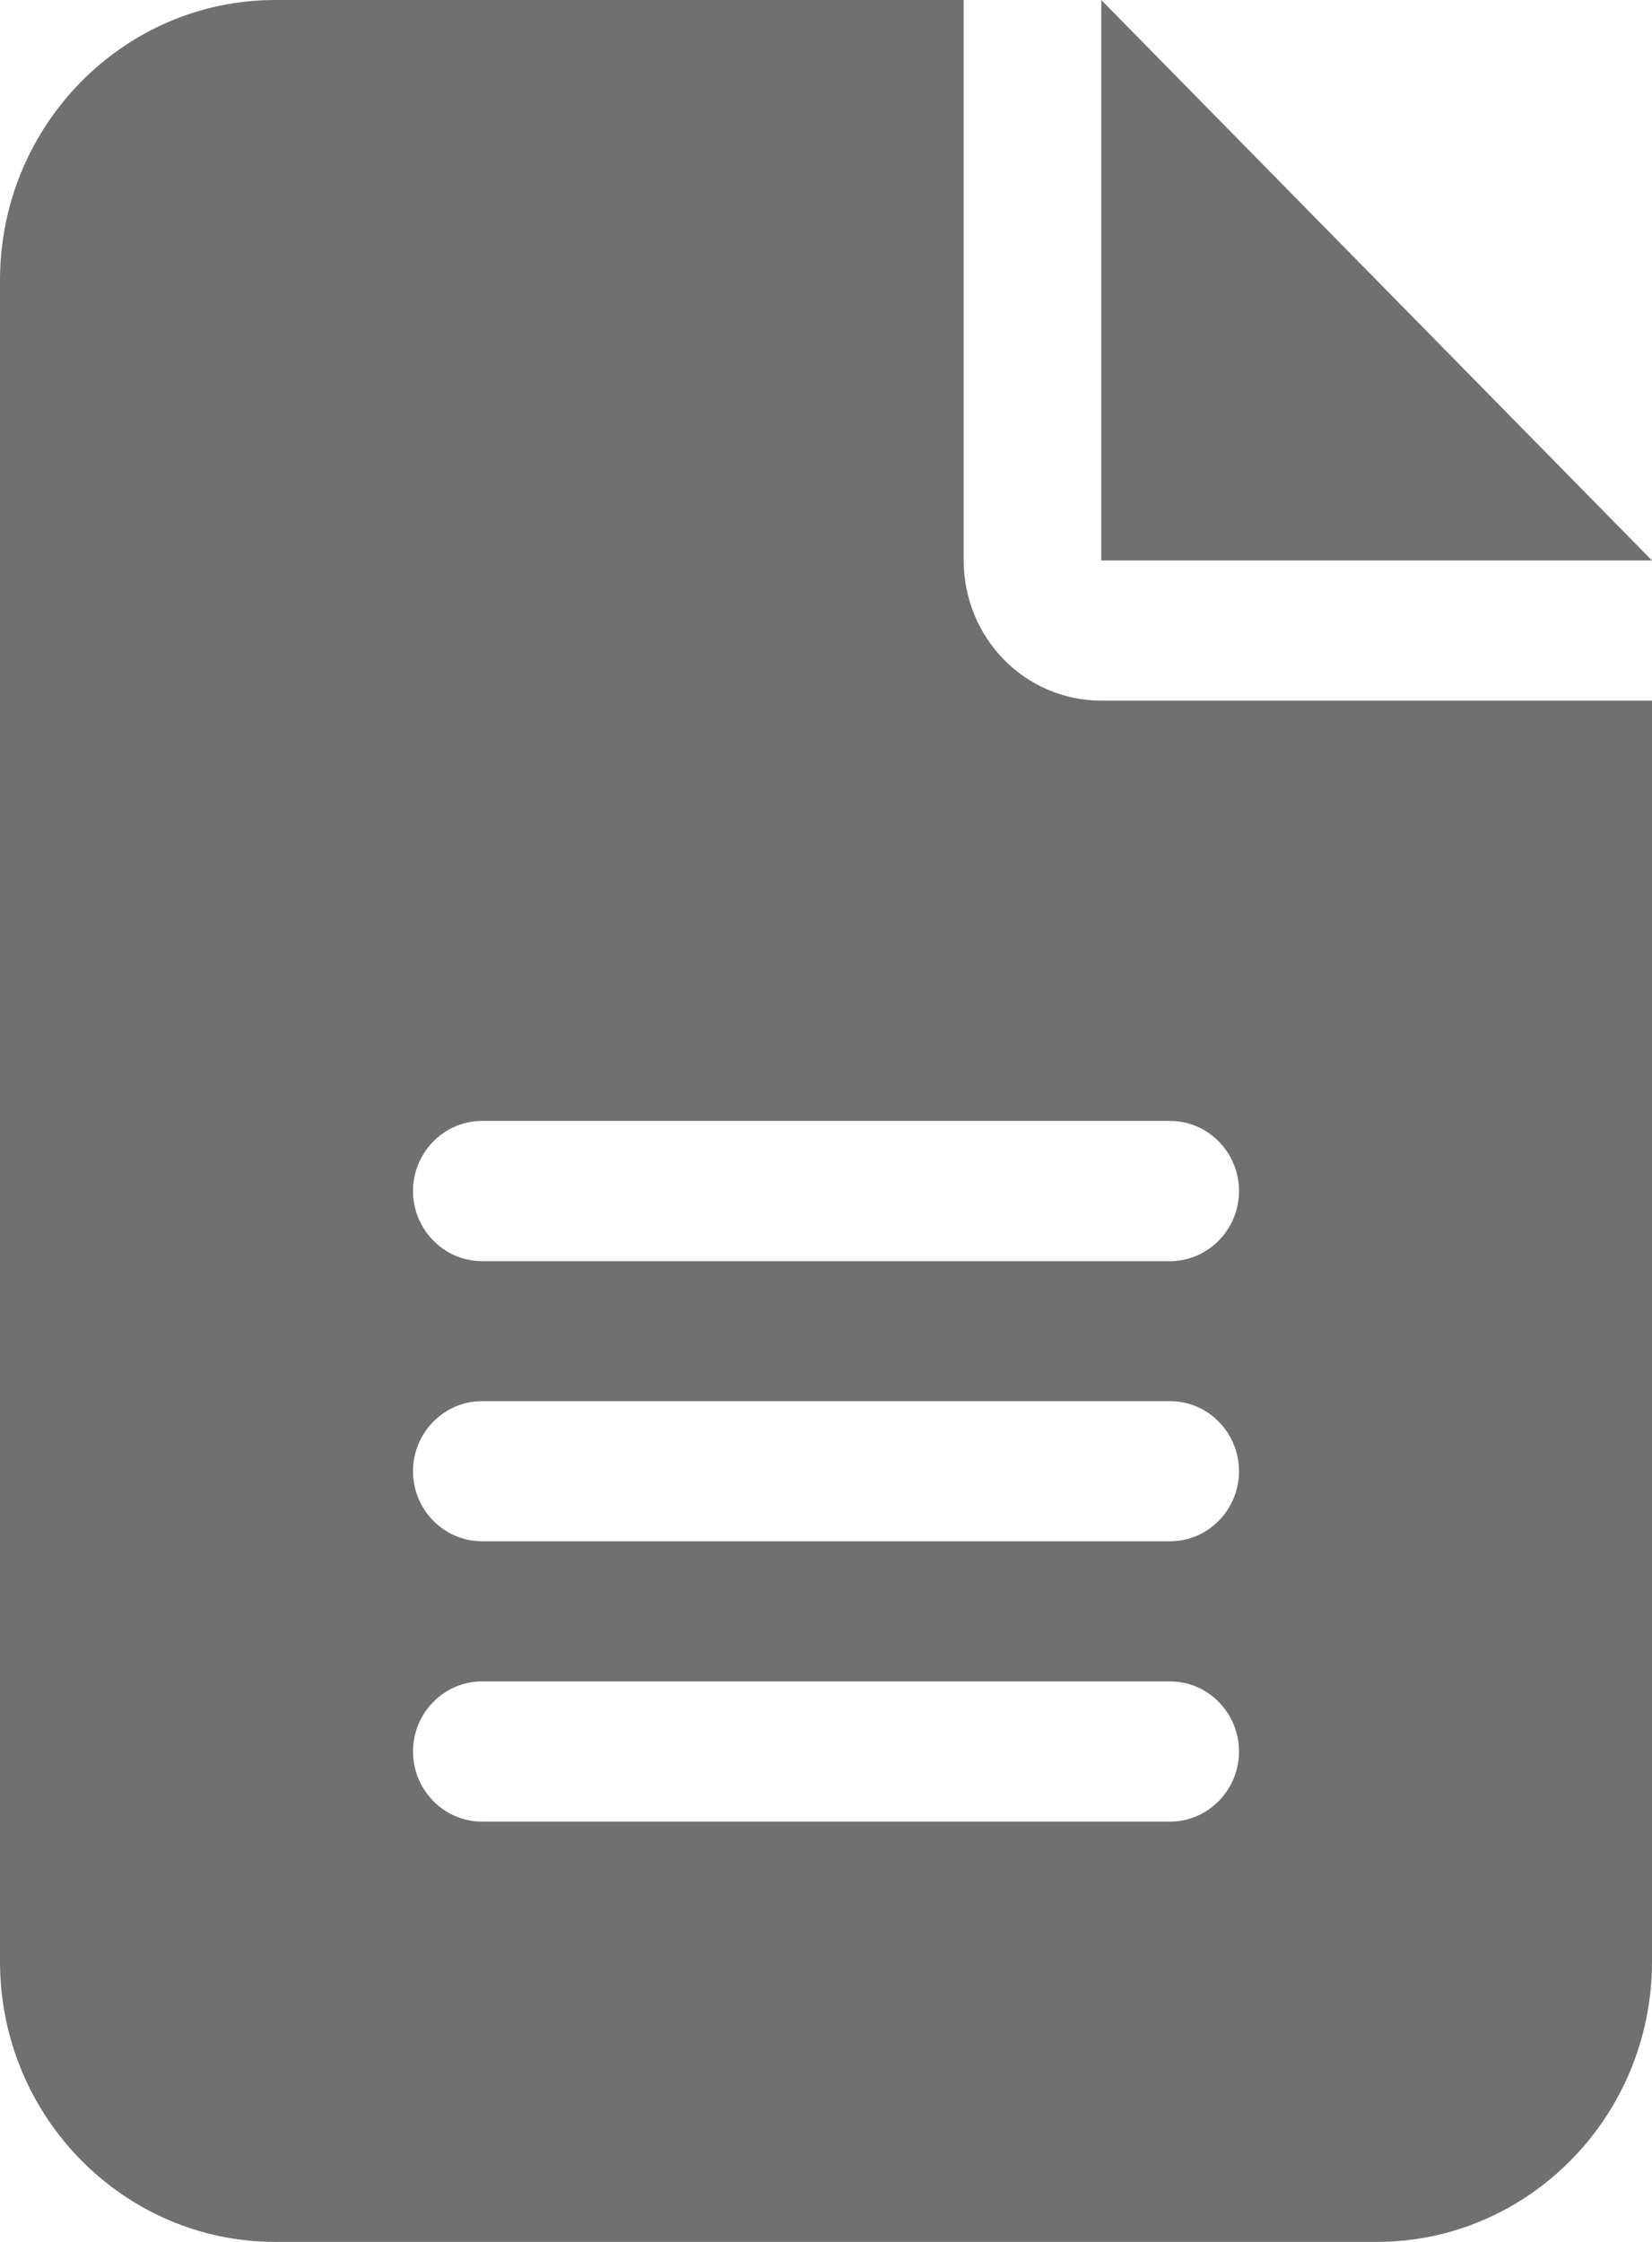 <svg width="14" height="19" viewBox="0 0 14 19" fill="none" xmlns="http://www.w3.org/2000/svg">
<path d="M2.333 0C1.046 0 0 1.065 0 2.375V16.625C0 17.935 1.046 19 2.333 19H11.667C12.954 19 14 17.935 14 16.625V5.938H9.333C8.688 5.938 8.167 5.407 8.167 4.75V0H2.333ZM9.333 0V4.75H14L9.333 0ZM4.083 9.5H9.917C10.238 9.5 10.5 9.767 10.5 10.094C10.5 10.42 10.238 10.688 9.917 10.688H4.083C3.763 10.688 3.5 10.42 3.5 10.094C3.5 9.767 3.763 9.5 4.083 9.5ZM4.083 11.875H9.917C10.238 11.875 10.5 12.142 10.5 12.469C10.5 12.795 10.238 13.062 9.917 13.062H4.083C3.763 13.062 3.5 12.795 3.5 12.469C3.5 12.142 3.763 11.875 4.083 11.875ZM4.083 14.25H9.917C10.238 14.25 10.5 14.517 10.5 14.844C10.5 15.17 10.238 15.438 9.917 15.438H4.083C3.763 15.438 3.5 15.17 3.5 14.844C3.5 14.517 3.763 14.25 4.083 14.25Z" fill="#707070"/>
</svg>
